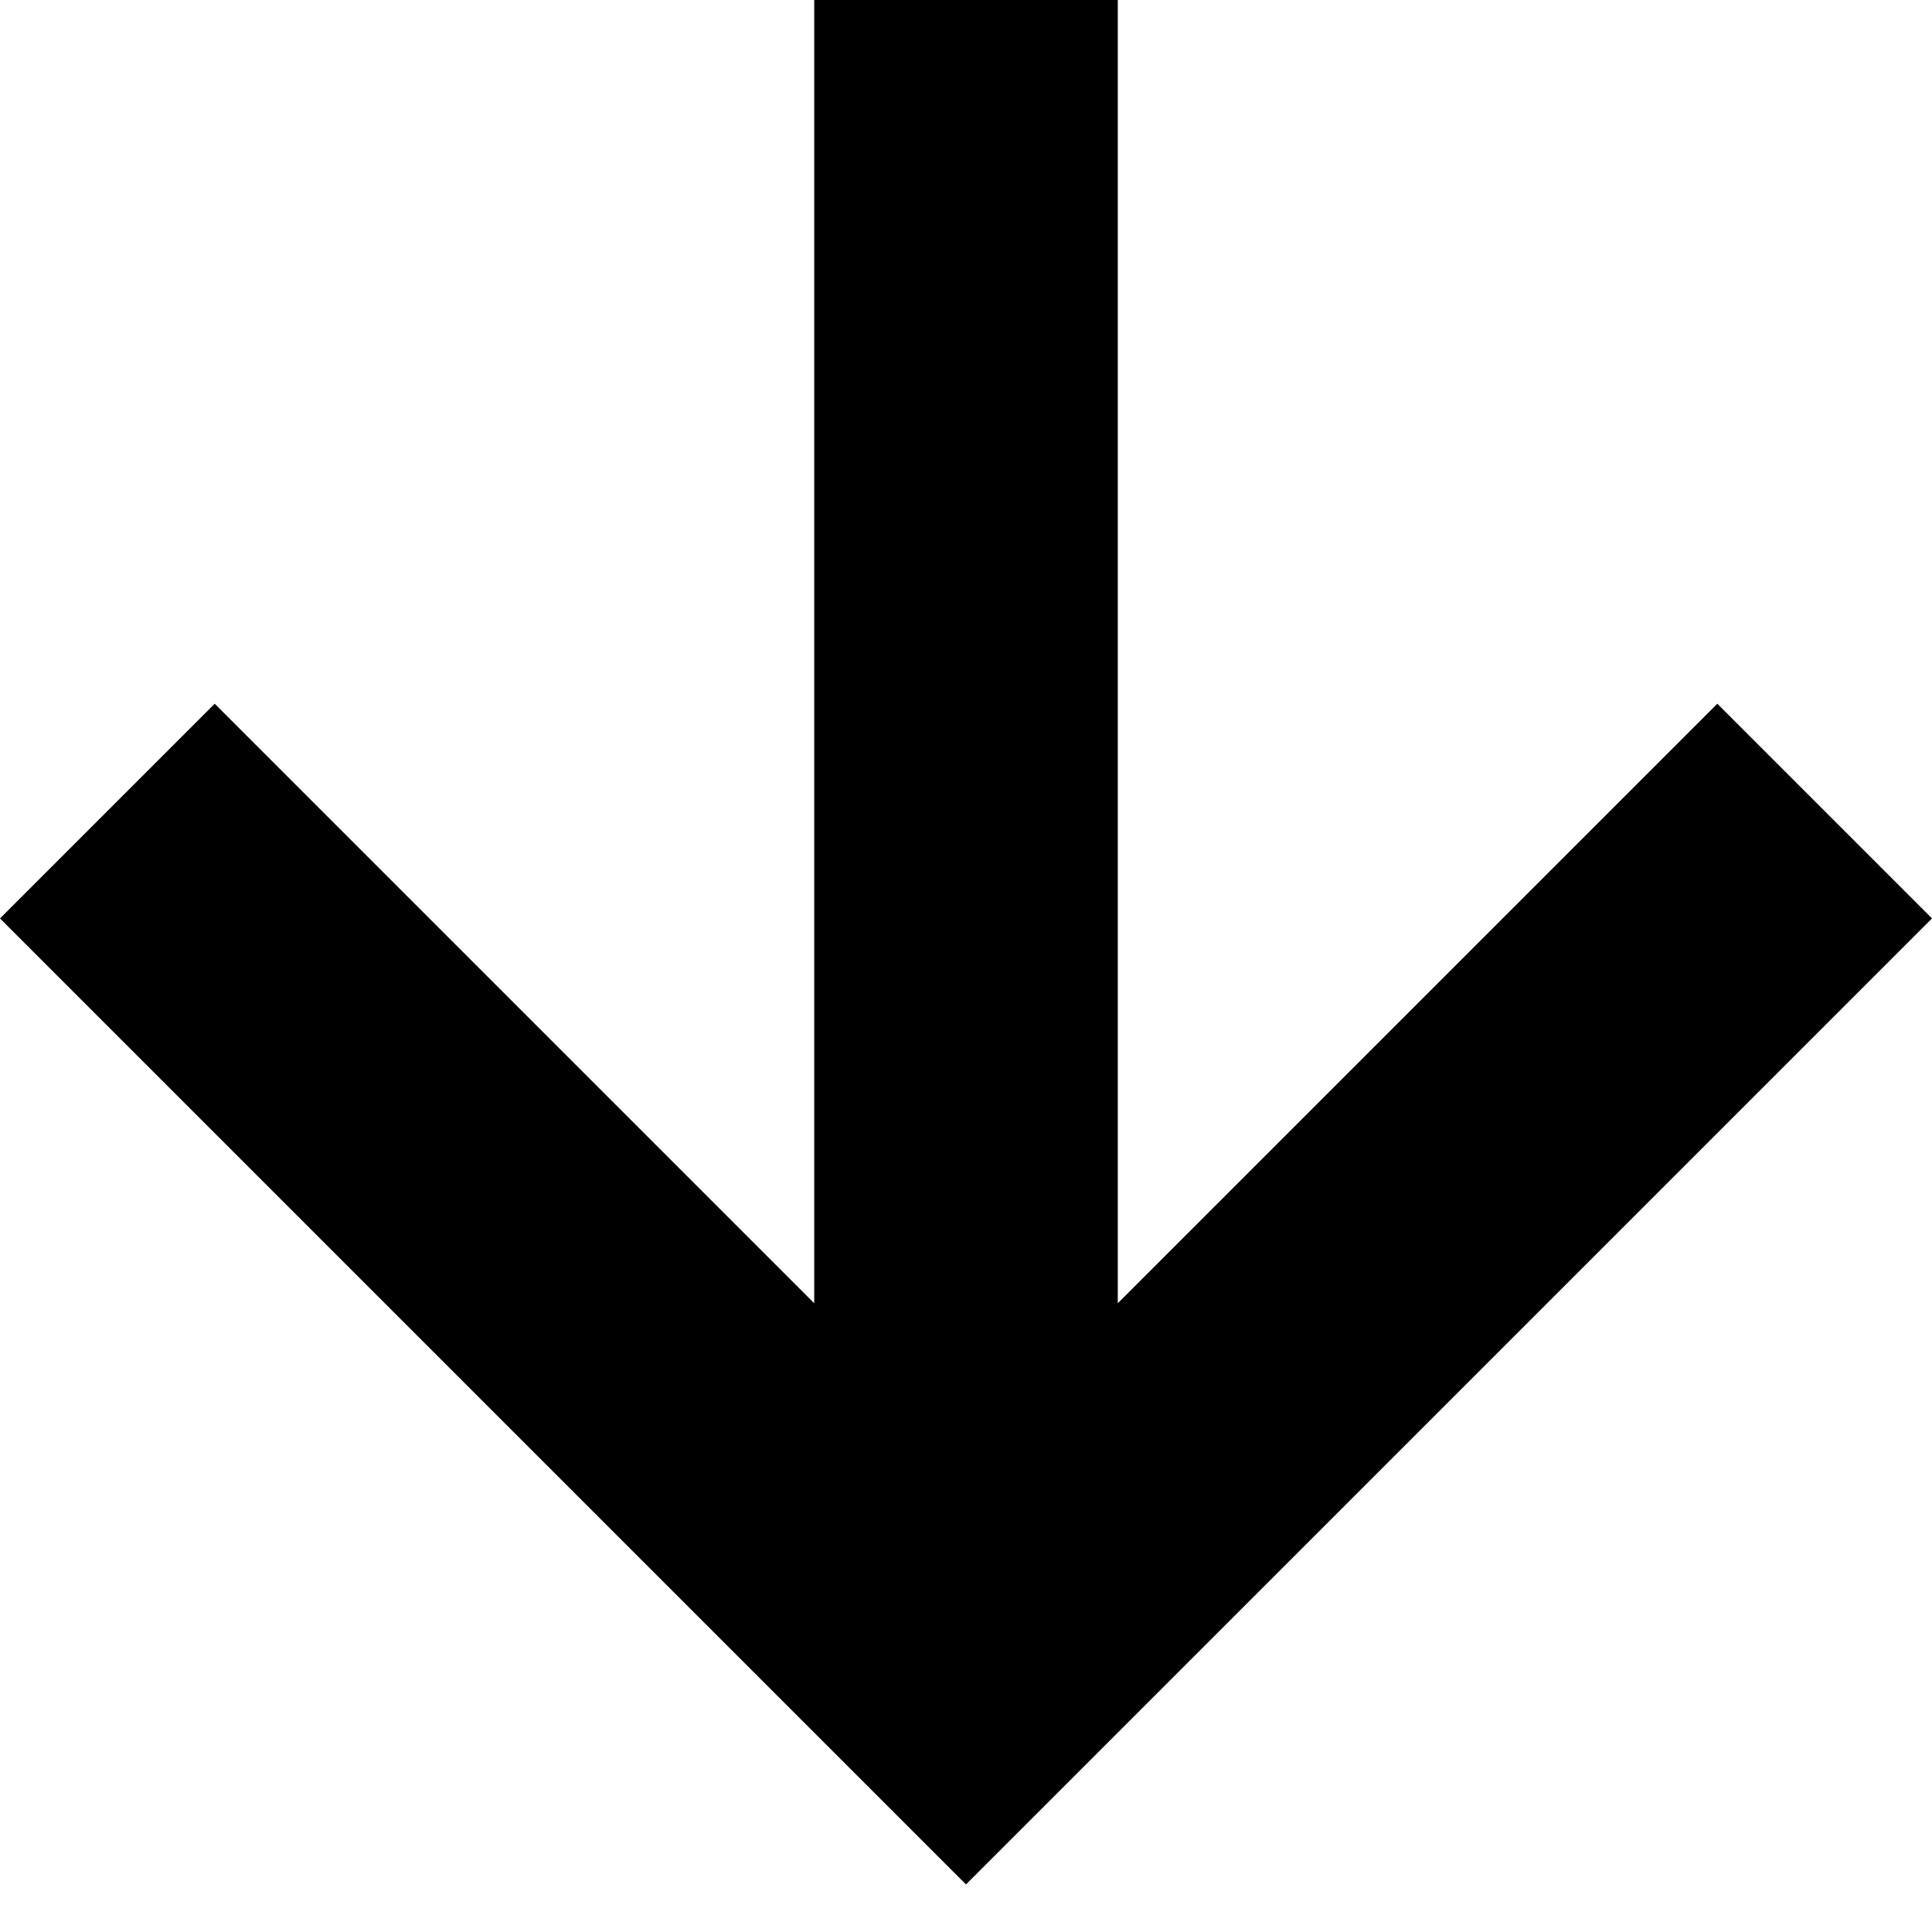 <svg id="Layer_1" data-name="Layer 1" xmlns="http://www.w3.org/2000/svg" viewBox="0 0 16 16"><title>down-arrow</title><path d="M16,7.606l-8,8-8-8L1.778,5.828l4.965,4.965V0H9.257V10.793l4.965-4.965Z"/></svg>